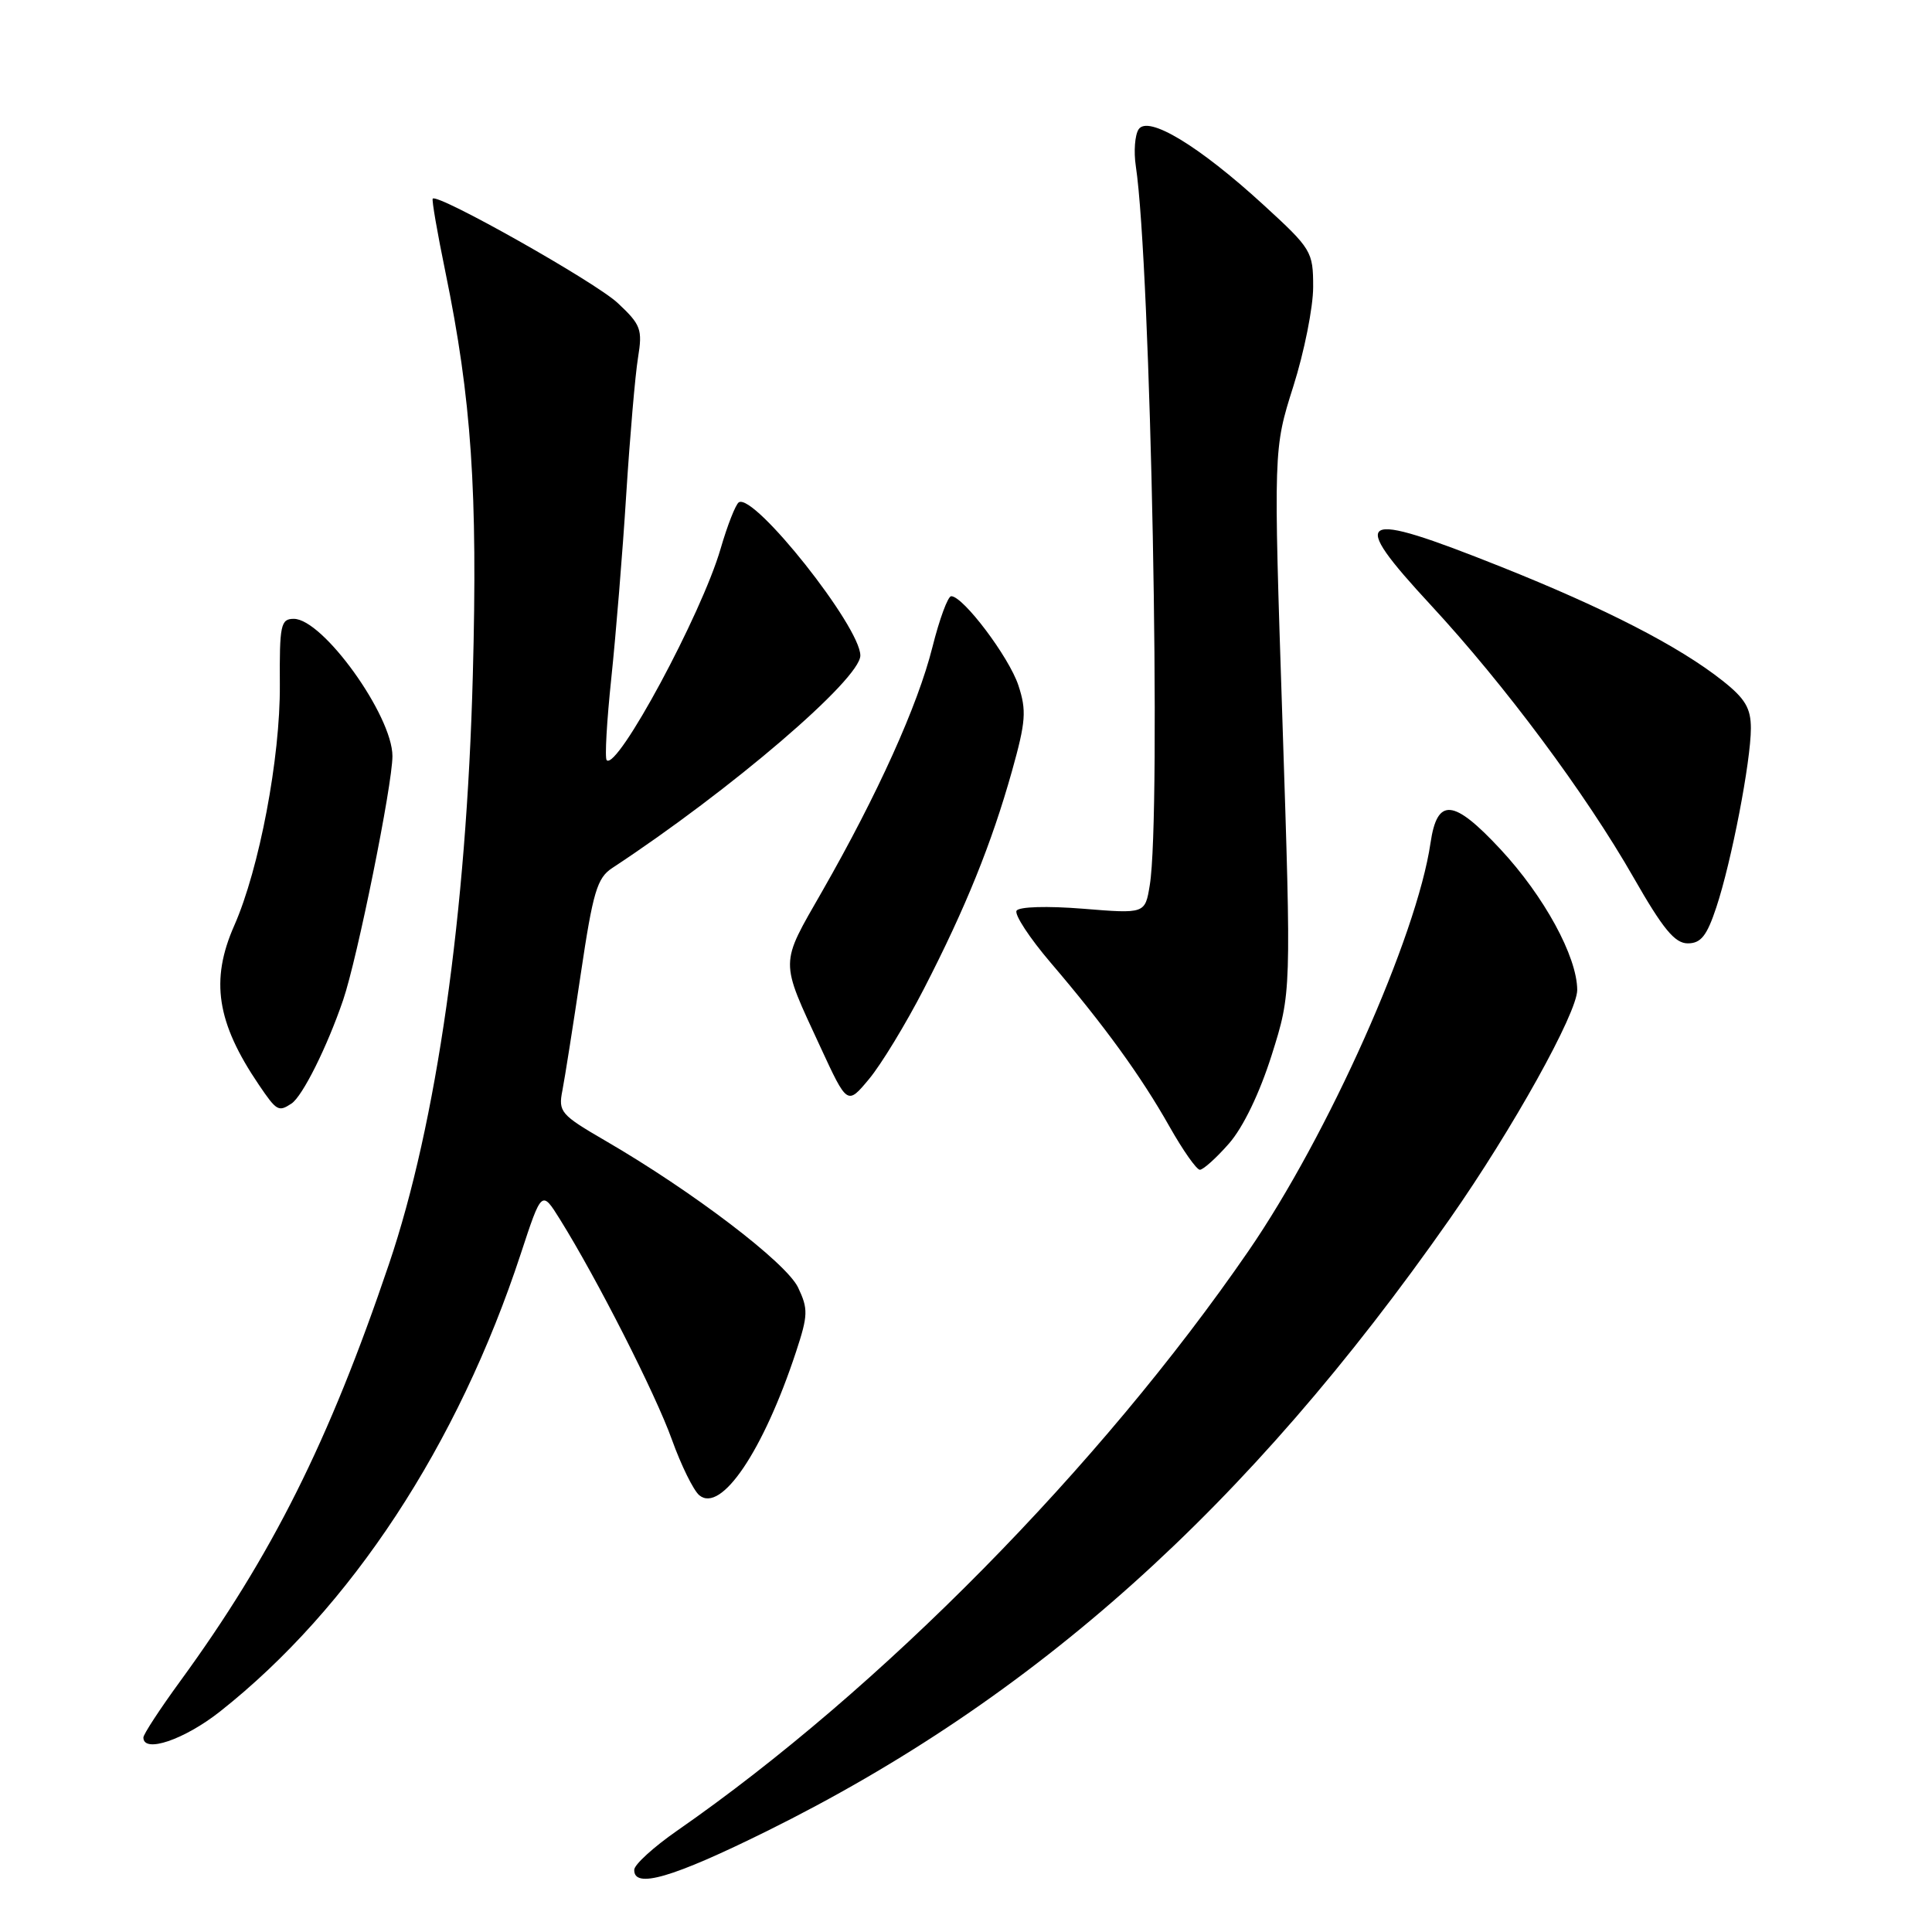 <?xml version="1.0" encoding="UTF-8" standalone="no"?>
<!DOCTYPE svg PUBLIC "-//W3C//DTD SVG 1.1//EN" "http://www.w3.org/Graphics/SVG/1.1/DTD/svg11.dtd" >
<svg xmlns="http://www.w3.org/2000/svg" xmlns:xlink="http://www.w3.org/1999/xlink" version="1.1" viewBox="0 0 256 256">
 <g >
 <path fill="currentColor"
d=" M 101.62 242.63 C 137.12 225.06 165.33 199.77 192.11 161.50 C 200.42 149.63 209.00 134.21 208.99 131.17 C 208.97 126.75 204.60 118.74 198.81 112.52 C 192.58 105.83 190.44 105.64 189.55 111.70 C 187.74 124.08 175.96 150.47 165.41 165.79 C 145.77 194.33 116.64 223.88 89.70 242.59 C 86.61 244.74 84.06 247.06 84.04 247.75 C 83.96 250.32 89.11 248.82 101.62 242.63 Z  M 29.16 226.78 C 46.50 213.08 60.69 191.47 69.02 166.09 C 71.78 157.69 71.78 157.69 74.21 161.59 C 79.11 169.45 86.84 184.66 89.02 190.73 C 90.25 194.16 91.89 197.49 92.66 198.13 C 95.56 200.54 101.15 192.25 105.48 179.12 C 107.08 174.26 107.10 173.44 105.75 170.60 C 104.18 167.31 91.77 157.86 80.21 151.15 C 74.29 147.71 73.96 147.33 74.52 144.50 C 74.84 142.85 75.94 135.88 76.96 129.02 C 78.57 118.19 79.12 116.33 81.12 115.02 C 96.86 104.67 114.00 89.99 114.00 86.86 C 114.00 83.04 99.93 65.31 97.90 66.56 C 97.48 66.82 96.39 69.59 95.48 72.72 C 92.96 81.39 81.79 102.12 80.39 100.73 C 80.12 100.46 80.40 95.57 81.00 89.87 C 81.60 84.17 82.50 73.20 82.98 65.50 C 83.47 57.80 84.17 49.65 84.54 47.40 C 85.15 43.64 84.93 43.03 81.85 40.15 C 78.90 37.38 58.05 25.62 57.34 26.32 C 57.19 26.47 57.95 30.85 59.02 36.05 C 62.48 52.89 63.31 65.07 62.65 89.50 C 61.81 121.08 57.86 148.84 51.54 167.50 C 43.59 191.00 36.04 206.09 23.89 222.75 C 21.20 226.44 19.00 229.80 19.00 230.23 C 19.00 232.36 24.42 230.52 29.16 226.78 Z  M 162.85 151.52 C 164.72 149.39 166.90 144.87 168.51 139.79 C 171.11 131.54 171.11 131.54 169.93 95.52 C 168.74 59.50 168.74 59.50 171.37 51.20 C 172.82 46.63 174.00 40.71 174.00 38.04 C 174.00 33.32 173.80 32.99 167.39 27.12 C 158.86 19.31 152.11 15.23 150.87 17.14 C 150.38 17.89 150.21 20.07 150.50 22.00 C 152.49 35.22 153.90 107.95 152.35 117.29 C 151.73 121.08 151.73 121.08 143.50 120.41 C 138.75 120.03 135.03 120.14 134.70 120.67 C 134.39 121.18 136.42 124.28 139.21 127.55 C 146.30 135.85 151.18 142.57 154.96 149.27 C 156.74 152.42 158.55 155.00 158.99 155.00 C 159.43 155.00 161.17 153.44 162.85 151.52 Z  M 38.62 146.23 C 40.08 145.27 43.34 138.74 45.47 132.50 C 47.35 127.00 52.00 103.99 52.00 100.19 C 52.00 94.82 42.79 82.00 38.93 82.00 C 37.20 82.00 37.03 82.79 37.08 90.75 C 37.15 100.40 34.35 115.15 31.04 122.64 C 27.84 129.88 28.71 135.50 34.30 143.74 C 36.66 147.22 36.90 147.36 38.62 146.23 Z  M 122.43 131.01 C 127.97 120.25 131.40 111.75 134.09 102.18 C 135.93 95.61 136.04 94.15 134.94 90.81 C 133.70 87.06 127.63 79.00 126.04 79.00 C 125.60 79.00 124.48 82.04 123.55 85.75 C 121.61 93.48 116.30 105.24 108.95 118.09 C 103.29 127.98 103.30 127.04 108.71 138.74 C 112.27 146.44 112.27 146.44 115.15 142.98 C 116.74 141.08 120.02 135.69 122.43 131.01 Z  M 227.42 120.23 C 229.43 114.19 232.00 100.86 232.00 96.50 C 232.00 93.84 231.24 92.56 228.25 90.20 C 222.46 85.62 212.71 80.61 198.79 75.06 C 179.79 67.49 178.51 68.21 189.62 80.21 C 199.37 90.74 210.10 105.15 216.47 116.30 C 220.35 123.09 221.92 125.00 223.64 125.00 C 225.38 125.00 226.17 124.00 227.42 120.23 Z "/>
</g>
</svg>